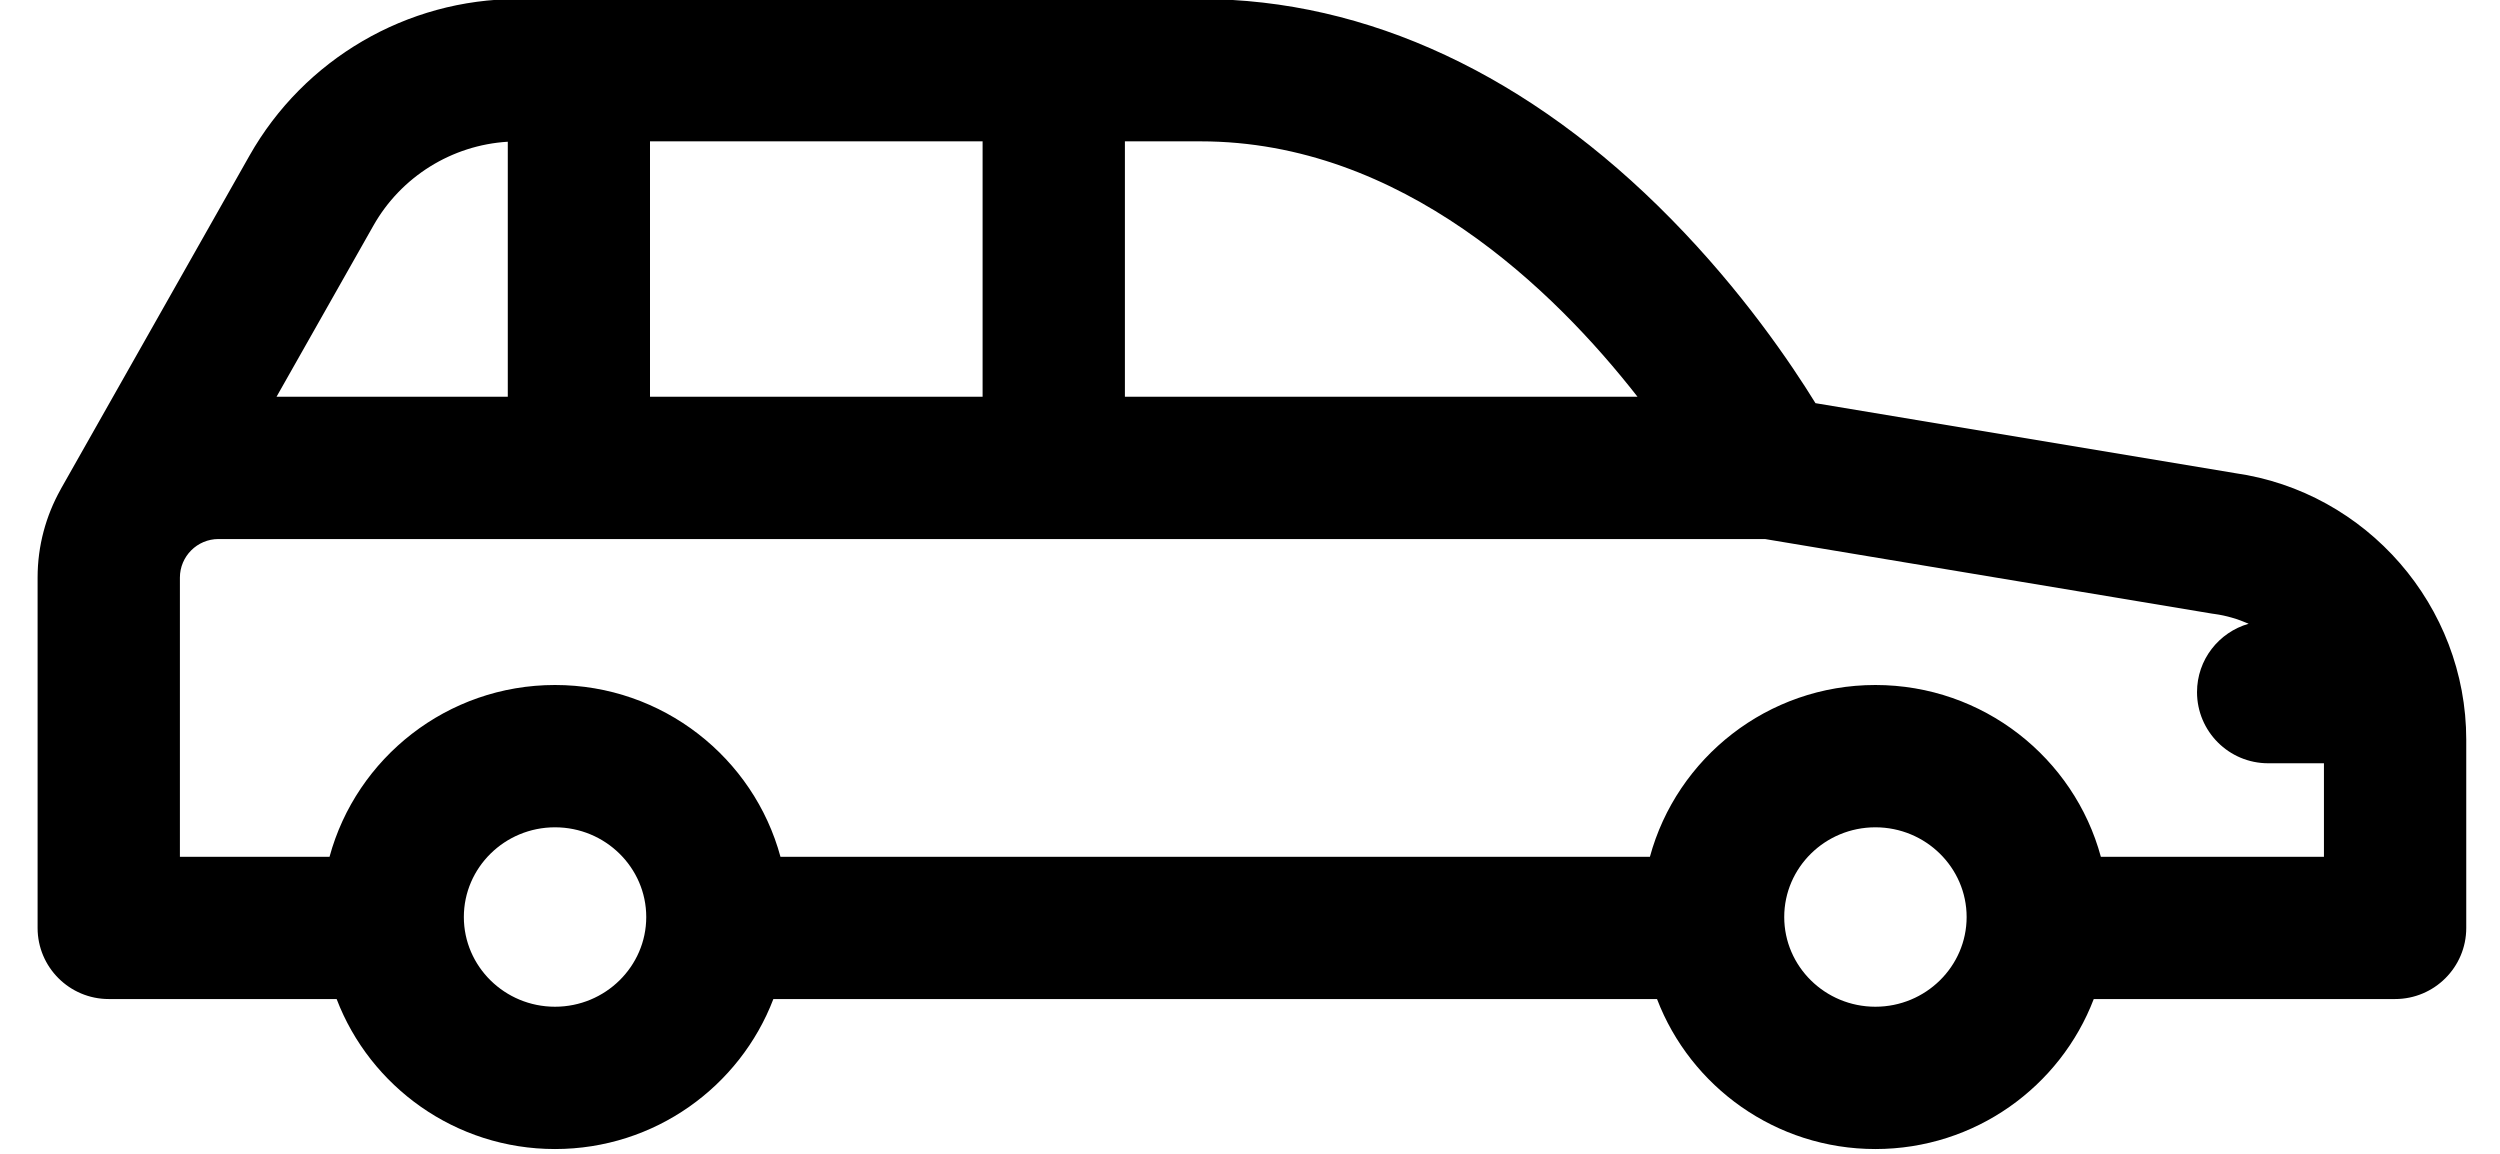 <svg width="26" height="12" viewBox="0 0 26 12" fill="none" xmlns="http://www.w3.org/2000/svg">
<path d="M23.241 4.92L18.881 4.193C18.626 3.779 18.119 3.03 17.382 2.28C15.912 0.782 14.218 -0.01 12.486 -0.01H5.385C4.232 -0.01 3.163 0.614 2.595 1.618L0.638 5.076C0.635 5.081 0.632 5.087 0.629 5.093C0.478 5.364 0.391 5.675 0.391 6.007V9.651C0.391 10.059 0.723 10.39 1.131 10.39H3.501C3.849 11.301 4.736 11.95 5.772 11.95C6.809 11.95 7.695 11.301 8.043 10.39H17.233C17.581 11.301 18.468 11.95 19.504 11.95C20.541 11.95 21.427 11.301 21.775 10.39H24.909C25.317 10.39 25.649 10.059 25.649 9.651V7.692C25.649 6.304 24.614 5.114 23.241 4.92ZM17.03 4.126H11.699V1.47H12.486C14.583 1.47 16.167 3.021 17.03 4.126ZM6.76 1.47H10.219V4.126H6.76V1.47ZM3.883 2.347C4.171 1.837 4.7 1.509 5.281 1.474V4.126H2.876L3.883 2.347ZM5.772 10.47C5.249 10.47 4.824 10.051 4.824 9.537C4.824 9.023 5.249 8.604 5.772 8.604C6.295 8.604 6.721 9.023 6.721 9.537C6.721 10.051 6.295 10.47 5.772 10.47ZM19.504 10.47C18.981 10.47 18.556 10.051 18.556 9.537C18.556 9.023 18.981 8.604 19.504 8.604C20.027 8.604 20.453 9.023 20.453 9.537C20.453 10.051 20.027 10.47 19.504 10.47ZM21.849 8.911C21.571 7.883 20.625 7.124 19.504 7.124C18.383 7.124 17.438 7.883 17.159 8.911H8.117C7.839 7.883 6.893 7.124 5.772 7.124C4.651 7.124 3.706 7.883 3.427 8.911H1.871V6.007C1.871 5.786 2.051 5.606 2.272 5.606H18.356L23.007 6.382C23.015 6.383 23.022 6.384 23.029 6.385C23.155 6.402 23.274 6.438 23.386 6.487C23.076 6.576 22.849 6.86 22.849 7.198C22.849 7.607 23.181 7.938 23.589 7.938H24.169V8.911L21.849 8.911Z" fill="black"/>
</svg>
